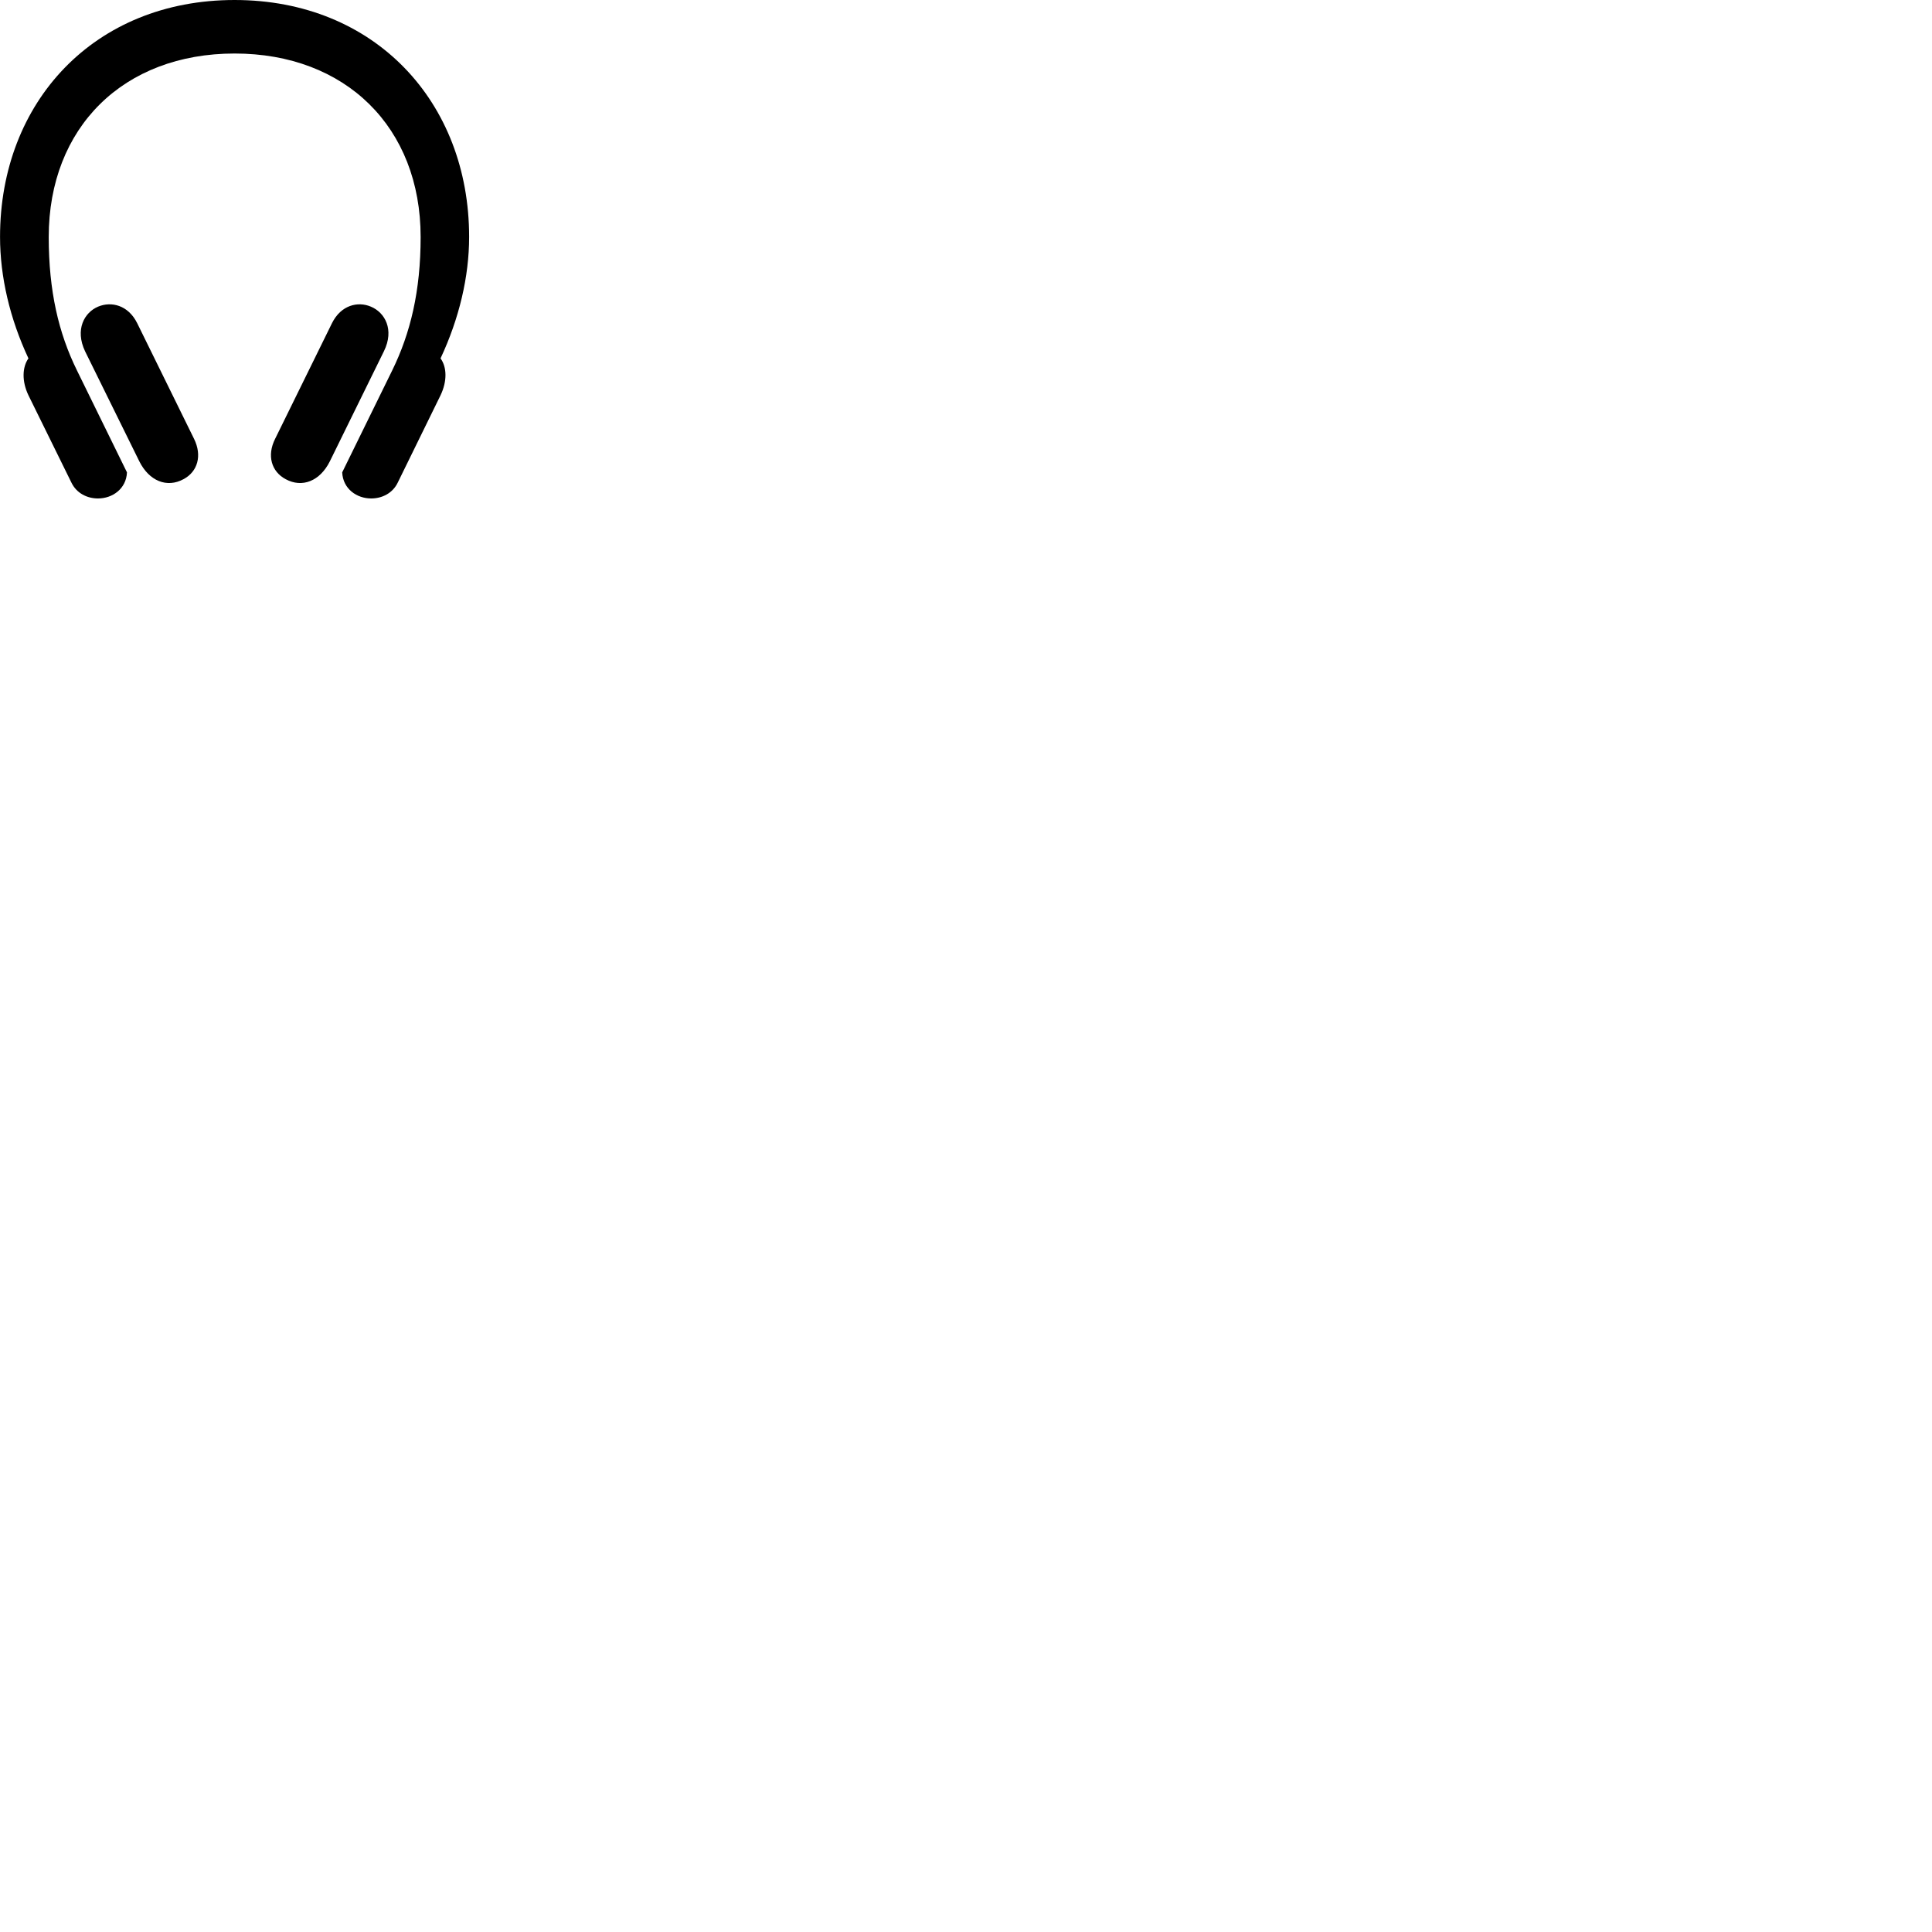 
        <svg xmlns="http://www.w3.org/2000/svg" viewBox="0 0 100 100">
            <path d="M0.002 12.26C0.002 14.33 0.512 16.5 1.472 18.55C1.152 19 1.122 19.73 1.472 20.46L3.692 24.97C3.962 25.54 4.522 25.8 5.072 25.8C5.812 25.8 6.532 25.31 6.572 24.45L3.982 19.17C3.032 17.24 2.522 15.06 2.522 12.27C2.522 6.59 6.392 2.77 12.142 2.77C17.892 2.77 21.772 6.59 21.772 12.27C21.772 15.07 21.242 17.25 20.302 19.17L17.712 24.45C17.752 25.31 18.472 25.8 19.212 25.8C19.762 25.8 20.322 25.54 20.592 24.97L22.802 20.46C23.152 19.73 23.132 19 22.802 18.55C23.762 16.5 24.282 14.33 24.282 12.26C24.282 5.28 19.402 0 12.142 0C4.872 0 0.002 5.28 0.002 12.26ZM17.182 16.73L14.242 22.71C13.802 23.58 14.052 24.41 14.782 24.8C15.642 25.27 16.562 24.9 17.072 23.88L19.872 18.18C20.422 17.06 19.922 16.17 19.192 15.87C18.532 15.59 17.652 15.78 17.182 16.73ZM7.102 16.73C6.632 15.78 5.752 15.59 5.082 15.87C4.362 16.17 3.872 17.06 4.402 18.18L7.212 23.88C7.722 24.9 8.642 25.27 9.502 24.8C10.232 24.41 10.472 23.58 10.042 22.71Z" />
        </svg>
    